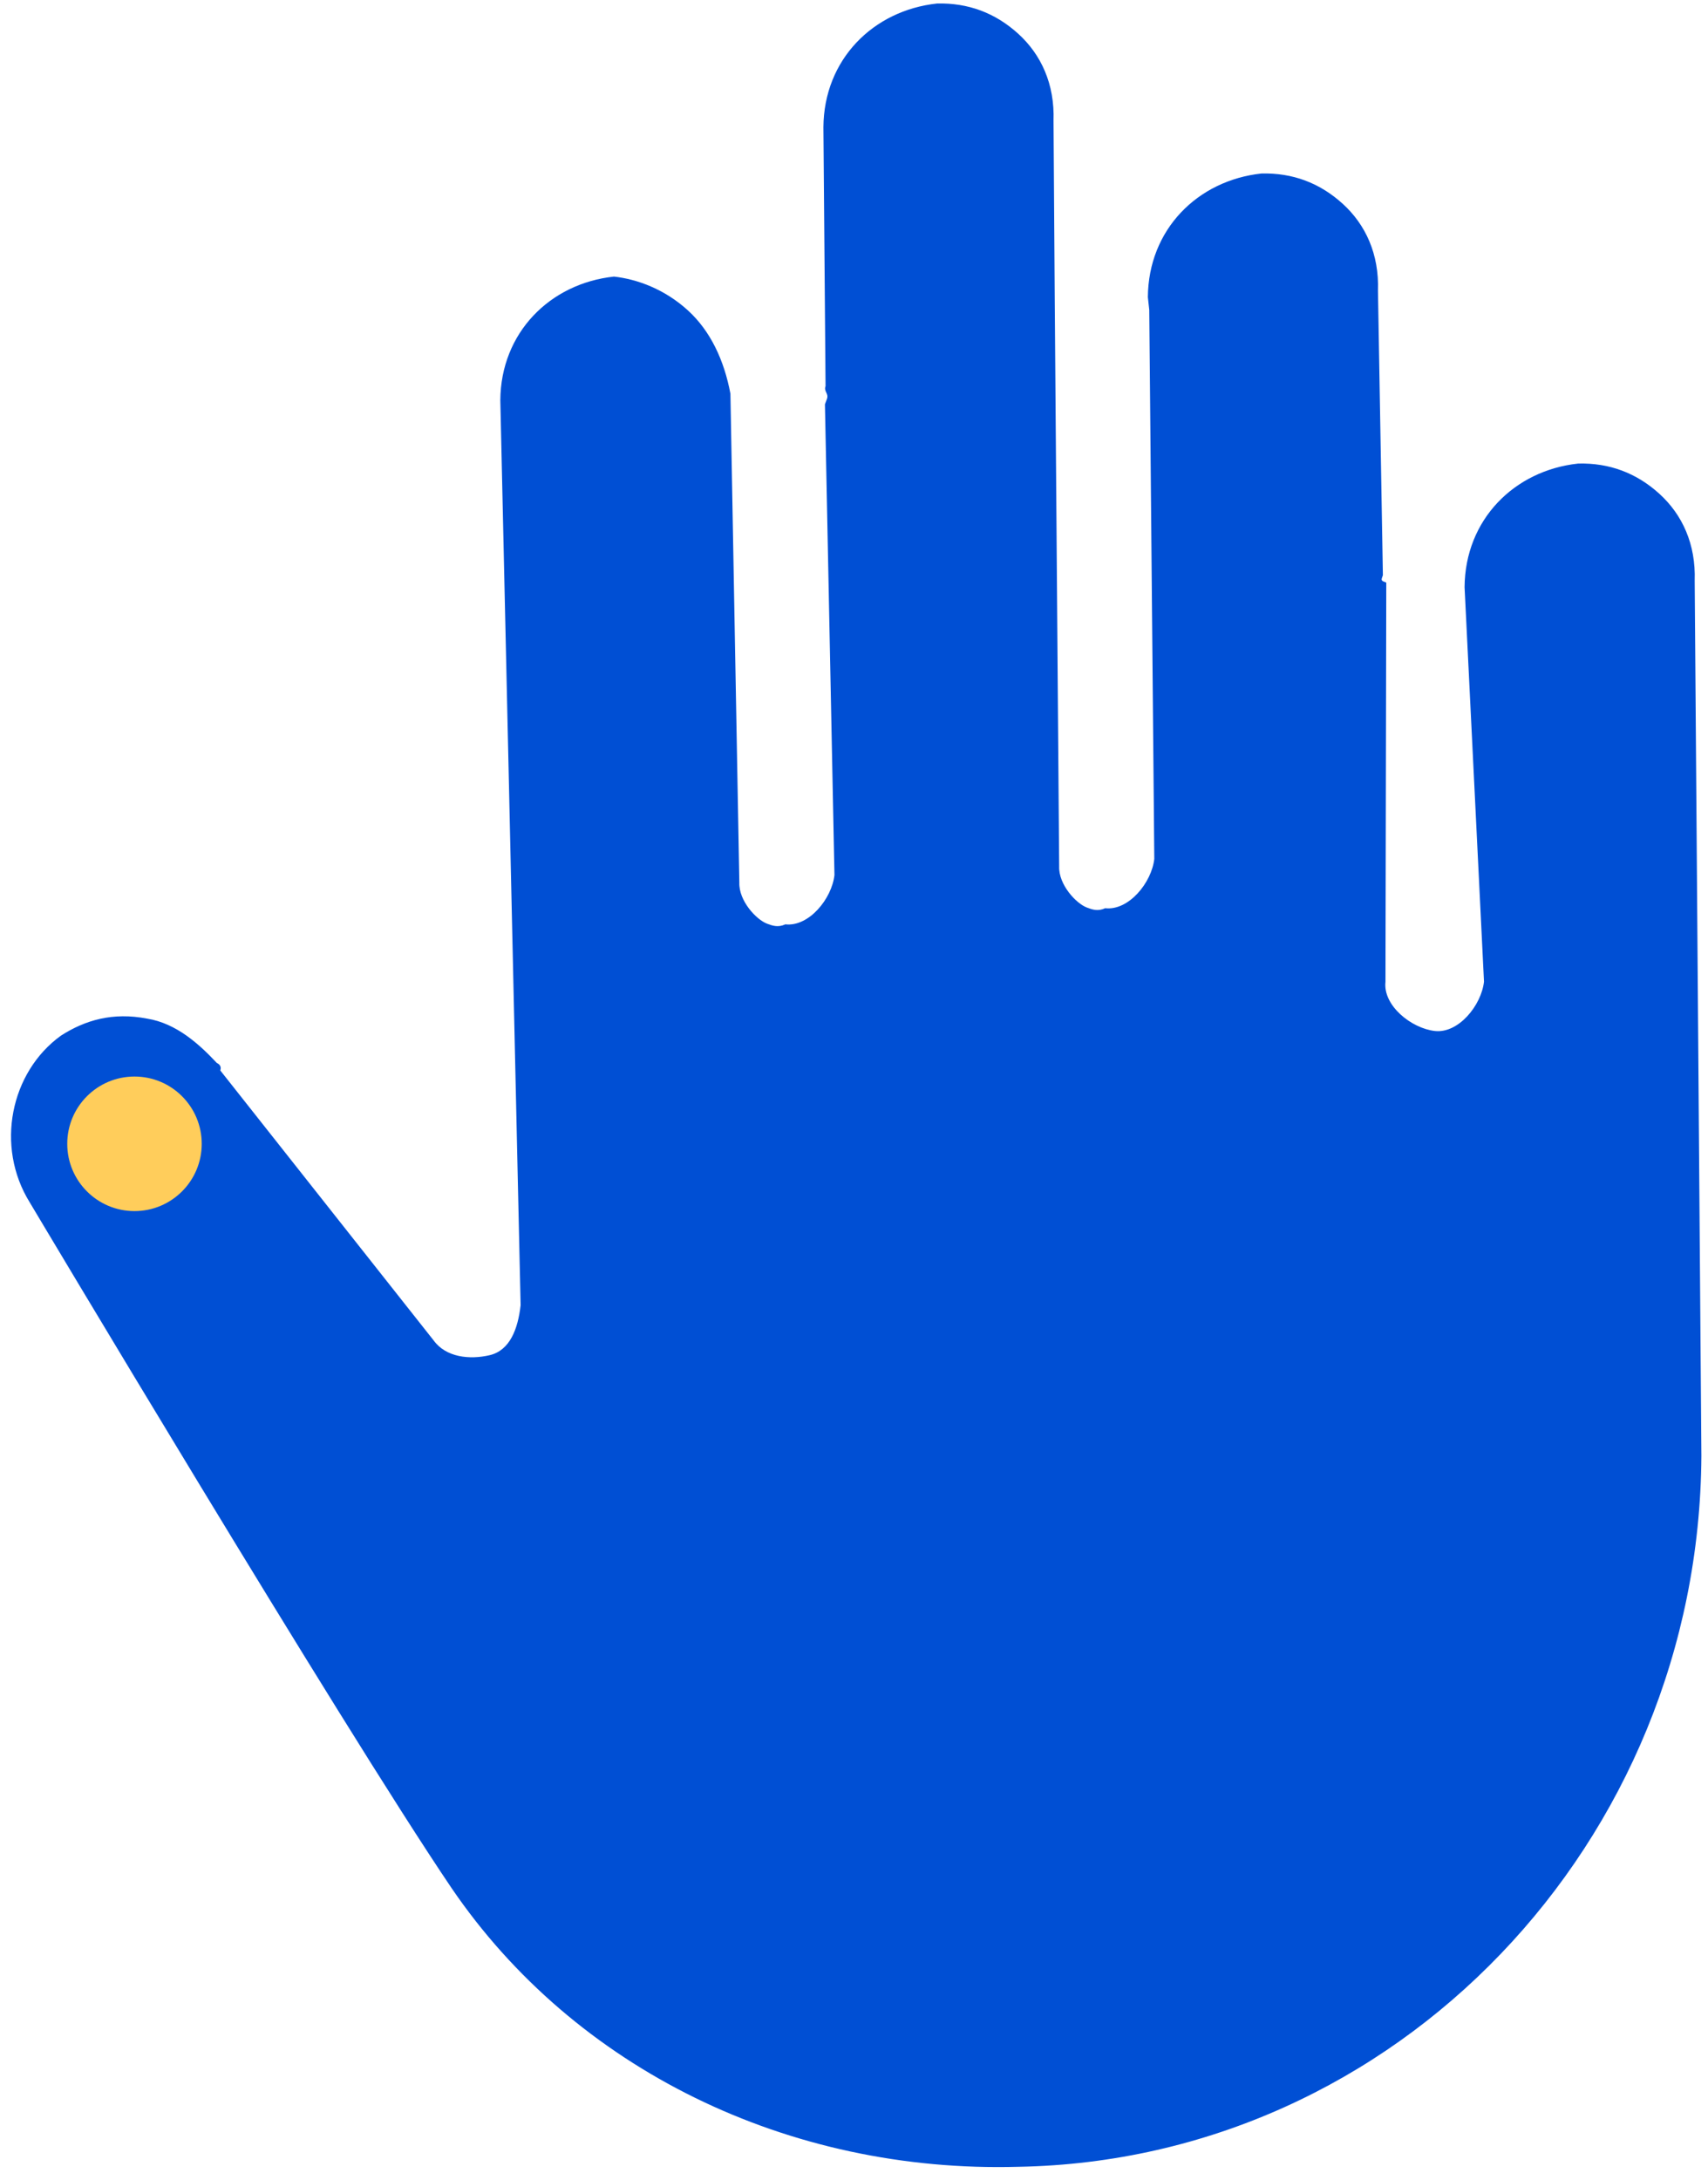 <svg width="127" height="162" viewBox="0 0 127 162" fill="none" xmlns="http://www.w3.org/2000/svg">
<path d="M75.737 161.02C58.627 161.504 42.747 153.766 33.573 140.303C25.307 128.091 2.207 89.346 2.207 89.346C-0.365 85.191 0.772 79.676 4.528 76.963C6.331 75.807 8.386 75.201 10.947 75.698C13.106 76.044 14.816 77.594 16.125 78.995C16.125 78.995 16.527 79.145 16.378 79.546L32.245 99.612C33.152 100.863 34.909 101.06 36.414 100.706C37.918 100.352 38.515 98.748 38.711 96.993L37.202 29.741C37.237 24.73 40.889 21.064 45.654 20.554C47.411 20.751 49.42 21.499 51.131 23.049C52.842 24.599 53.852 26.802 54.311 29.257L54.974 65.59C54.928 66.943 56.236 68.344 57.04 68.643C57.442 68.792 57.844 68.942 58.395 68.69C60.152 68.887 61.852 66.779 62.047 65.025L61.339 30.045L61.488 29.644C61.638 29.243 61.236 29.093 61.385 28.692L61.226 9.448C61.261 4.437 64.913 0.771 69.679 0.261C71.987 0.206 73.996 0.954 75.707 2.504C77.418 4.055 78.428 6.258 78.336 8.964L78.426 22.245L78.755 64.391C78.709 65.744 80.018 67.145 80.822 67.444C81.224 67.594 81.626 67.743 82.177 67.492C83.934 67.689 85.633 65.581 85.829 63.826L85.454 23.033L85.351 22.081C85.386 17.069 89.038 13.404 93.803 12.893C96.111 12.839 98.121 13.587 99.831 15.137C101.542 16.687 102.553 18.89 102.46 21.597L102.826 42.745C102.676 43.146 102.676 43.146 103.078 43.296L103.018 72.964C102.822 74.719 104.935 76.418 106.692 76.616C108.449 76.813 110.149 74.704 110.344 72.95L108.9 43.635C108.935 38.624 112.587 34.958 117.353 34.448C119.661 34.393 121.67 35.141 123.381 36.691C125.092 38.242 126.102 40.445 126.01 43.151L126.508 108.2C126.345 136.917 103.836 160.514 75.737 161.02Z" fill="#004FD4"/>
<circle cx="10" cy="85" r="5" fill="#FFCD5B"/>
</svg>
